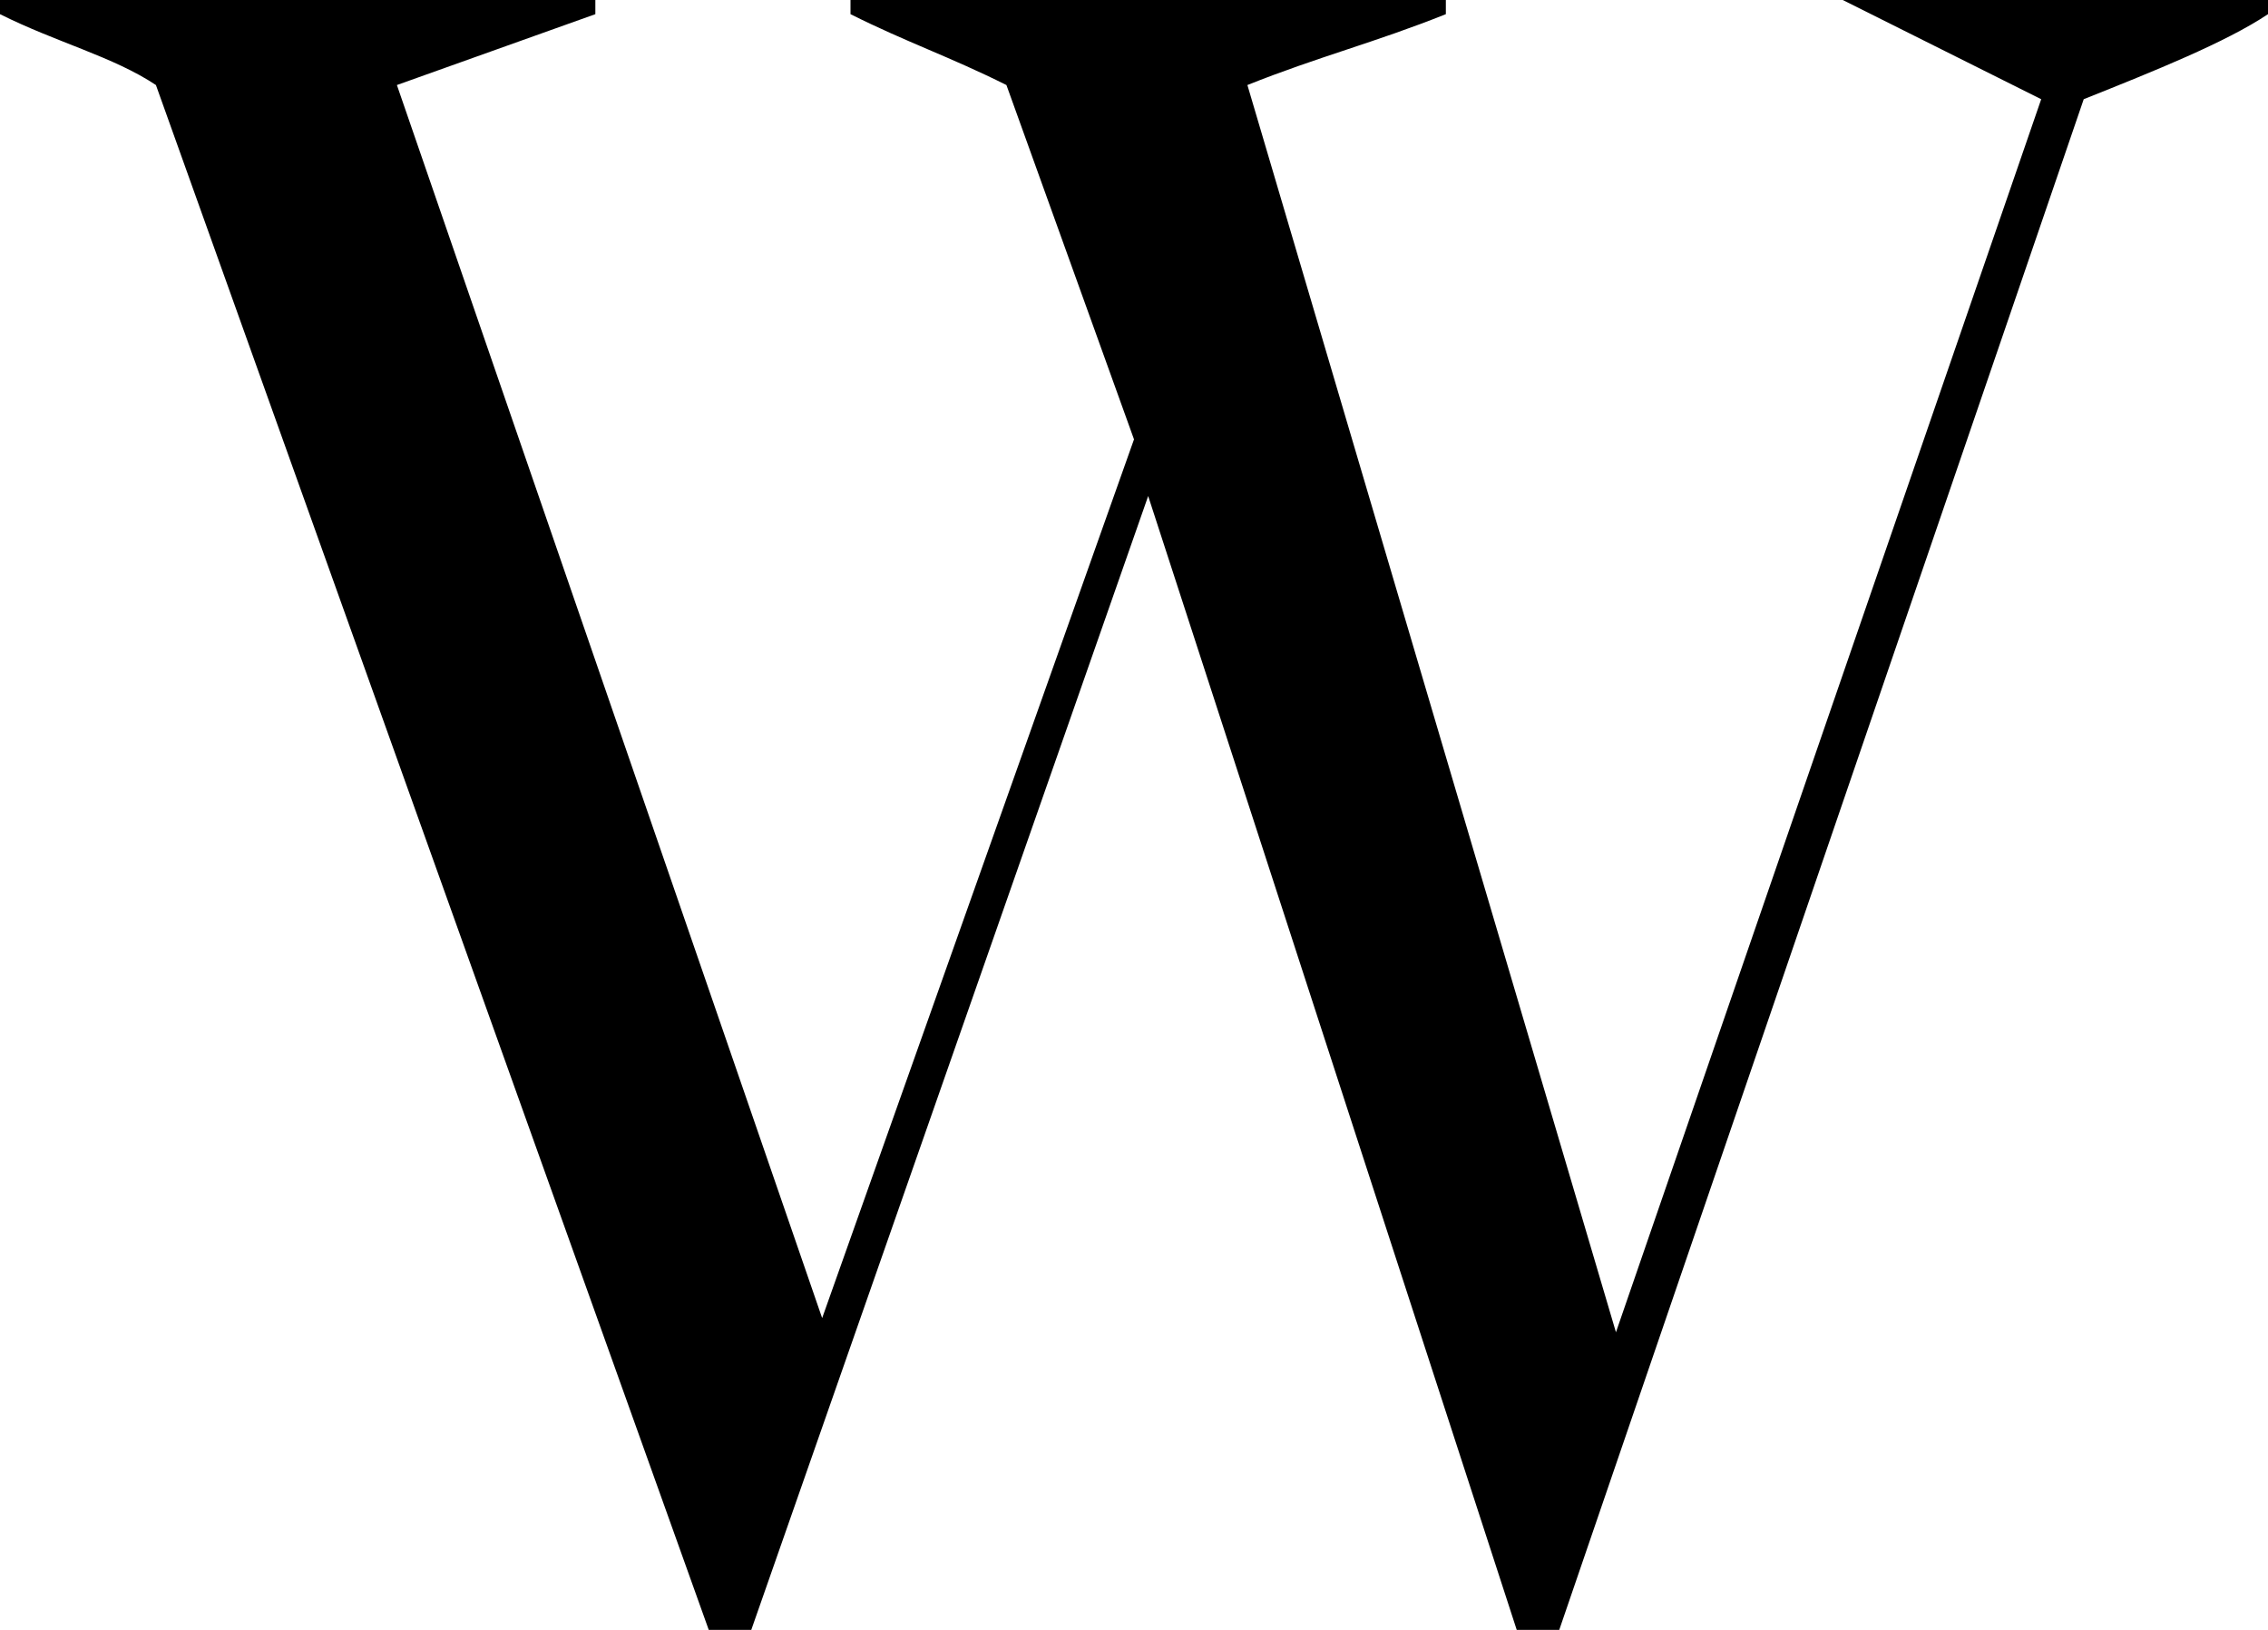 <?xml version="1.0" encoding="utf-8"?>
<!-- Generator: Adobe Illustrator 26.3.1, SVG Export Plug-In . SVG Version: 6.00 Build 0)  -->
<svg version="1.1" id="Layer_1" xmlns="http://www.w3.org/2000/svg" xmlns:xlink="http://www.w3.org/1999/xlink" x="0px" y="0px"
	 viewBox="0 0 16 11.5" style="enable-background:new 0 0 16 11.5;" xml:space="preserve">
<g id="Layer_2_00000158025522017759996880000002970997297867279544_">
	<g id="Layer_1-2">
		<path d="M13,0h3v0.1c-0.3,0.2-0.8,0.4-1.3,0.6L11,11.5h-0.3l-2.6-8l-2.8,8H5L1.1,0.6C0.8,0.4,0.4,0.3,0,0.1V0h4.2v0.1L2.8,0.6
			l3,8.7L8,3.1L7.1,0.6C6.7,0.4,6.4,0.3,6,0.1V0h4.2v0.1C9.7,0.3,9.3,0.4,8.8,0.6l2.6,8.8l3-8.7L13,0L13,0z"/>
	</g>
</g>
</svg>
